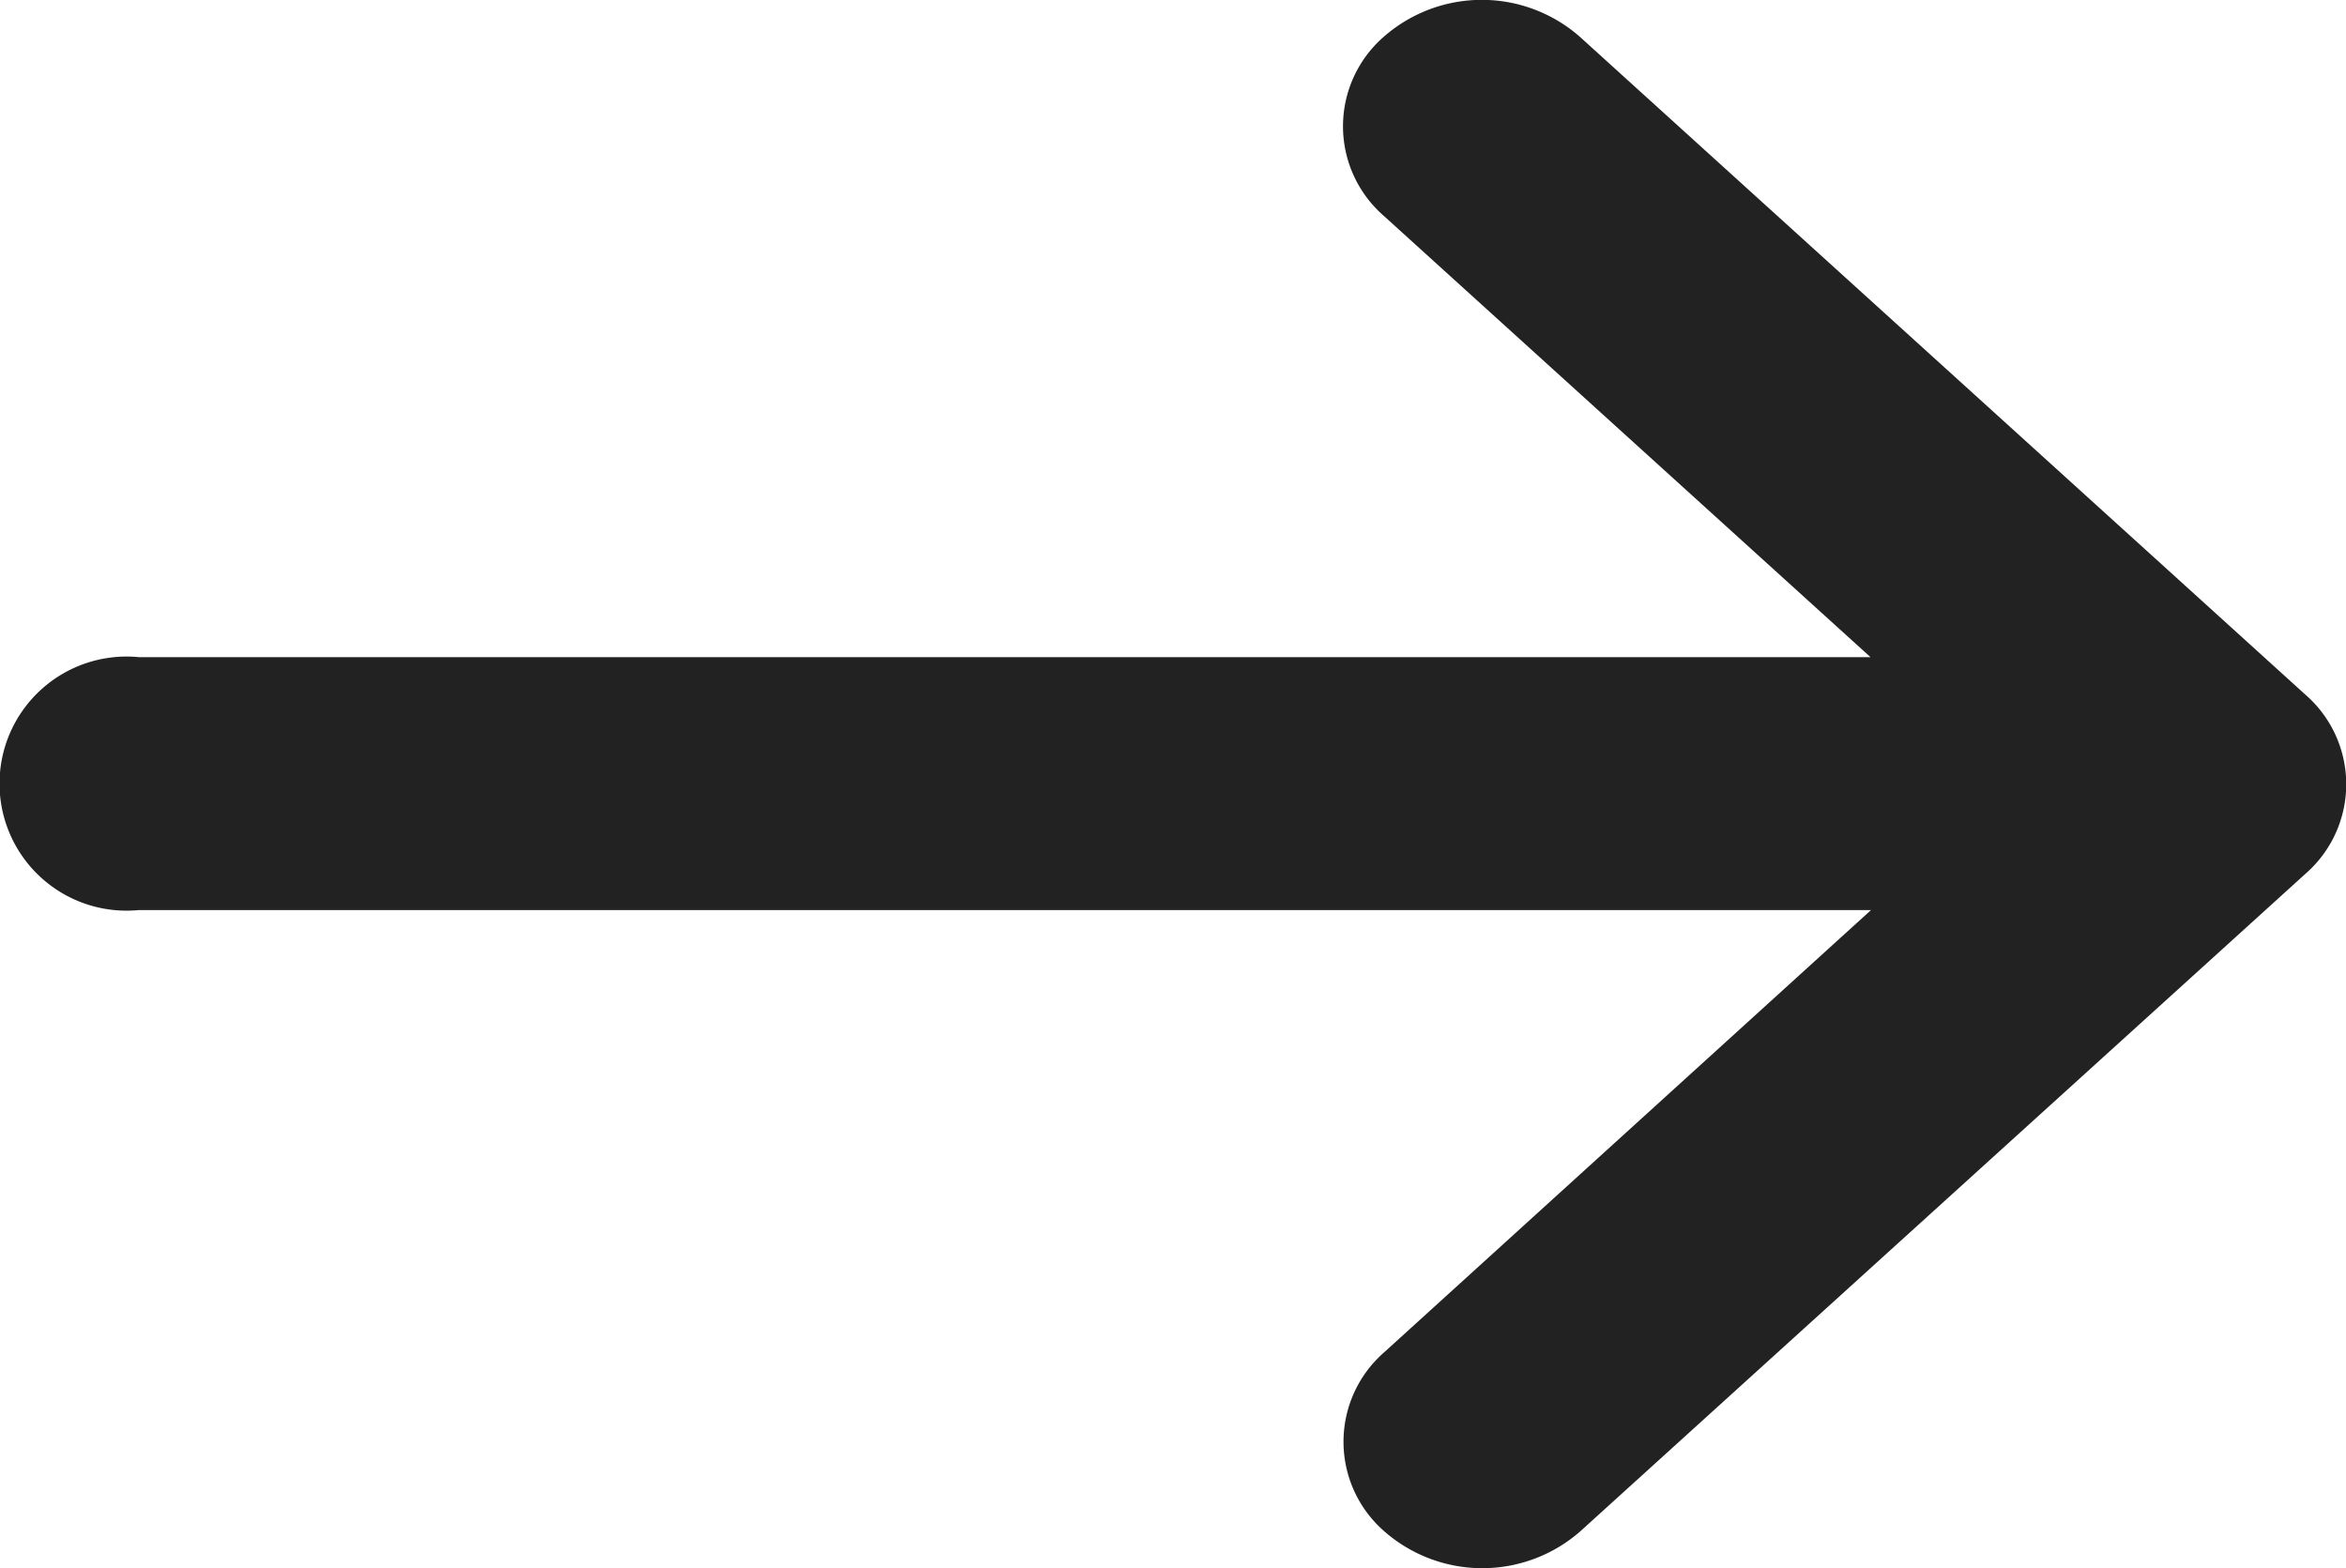 <svg id="right-arrow" xmlns="http://www.w3.org/2000/svg" width="14.051" height="9.392" viewBox="0 0 14.051 9.392">
  <path id="패스_5897" data-name="패스 5897" d="M21.807,136.16h0l-4.344-3.939a.89.89,0,0,0-1.176,0,.711.711,0,0,0,0,1.071l2.916,2.644H8.831a.761.761,0,1,0,0,1.515H19.206L16.29,140.1a.711.711,0,0,0,0,1.071.89.89,0,0,0,1.176,0l4.344-3.939h0A.711.711,0,0,0,21.807,136.16Z" transform="translate(-8 -132)" fill="#222"/>
</svg>
